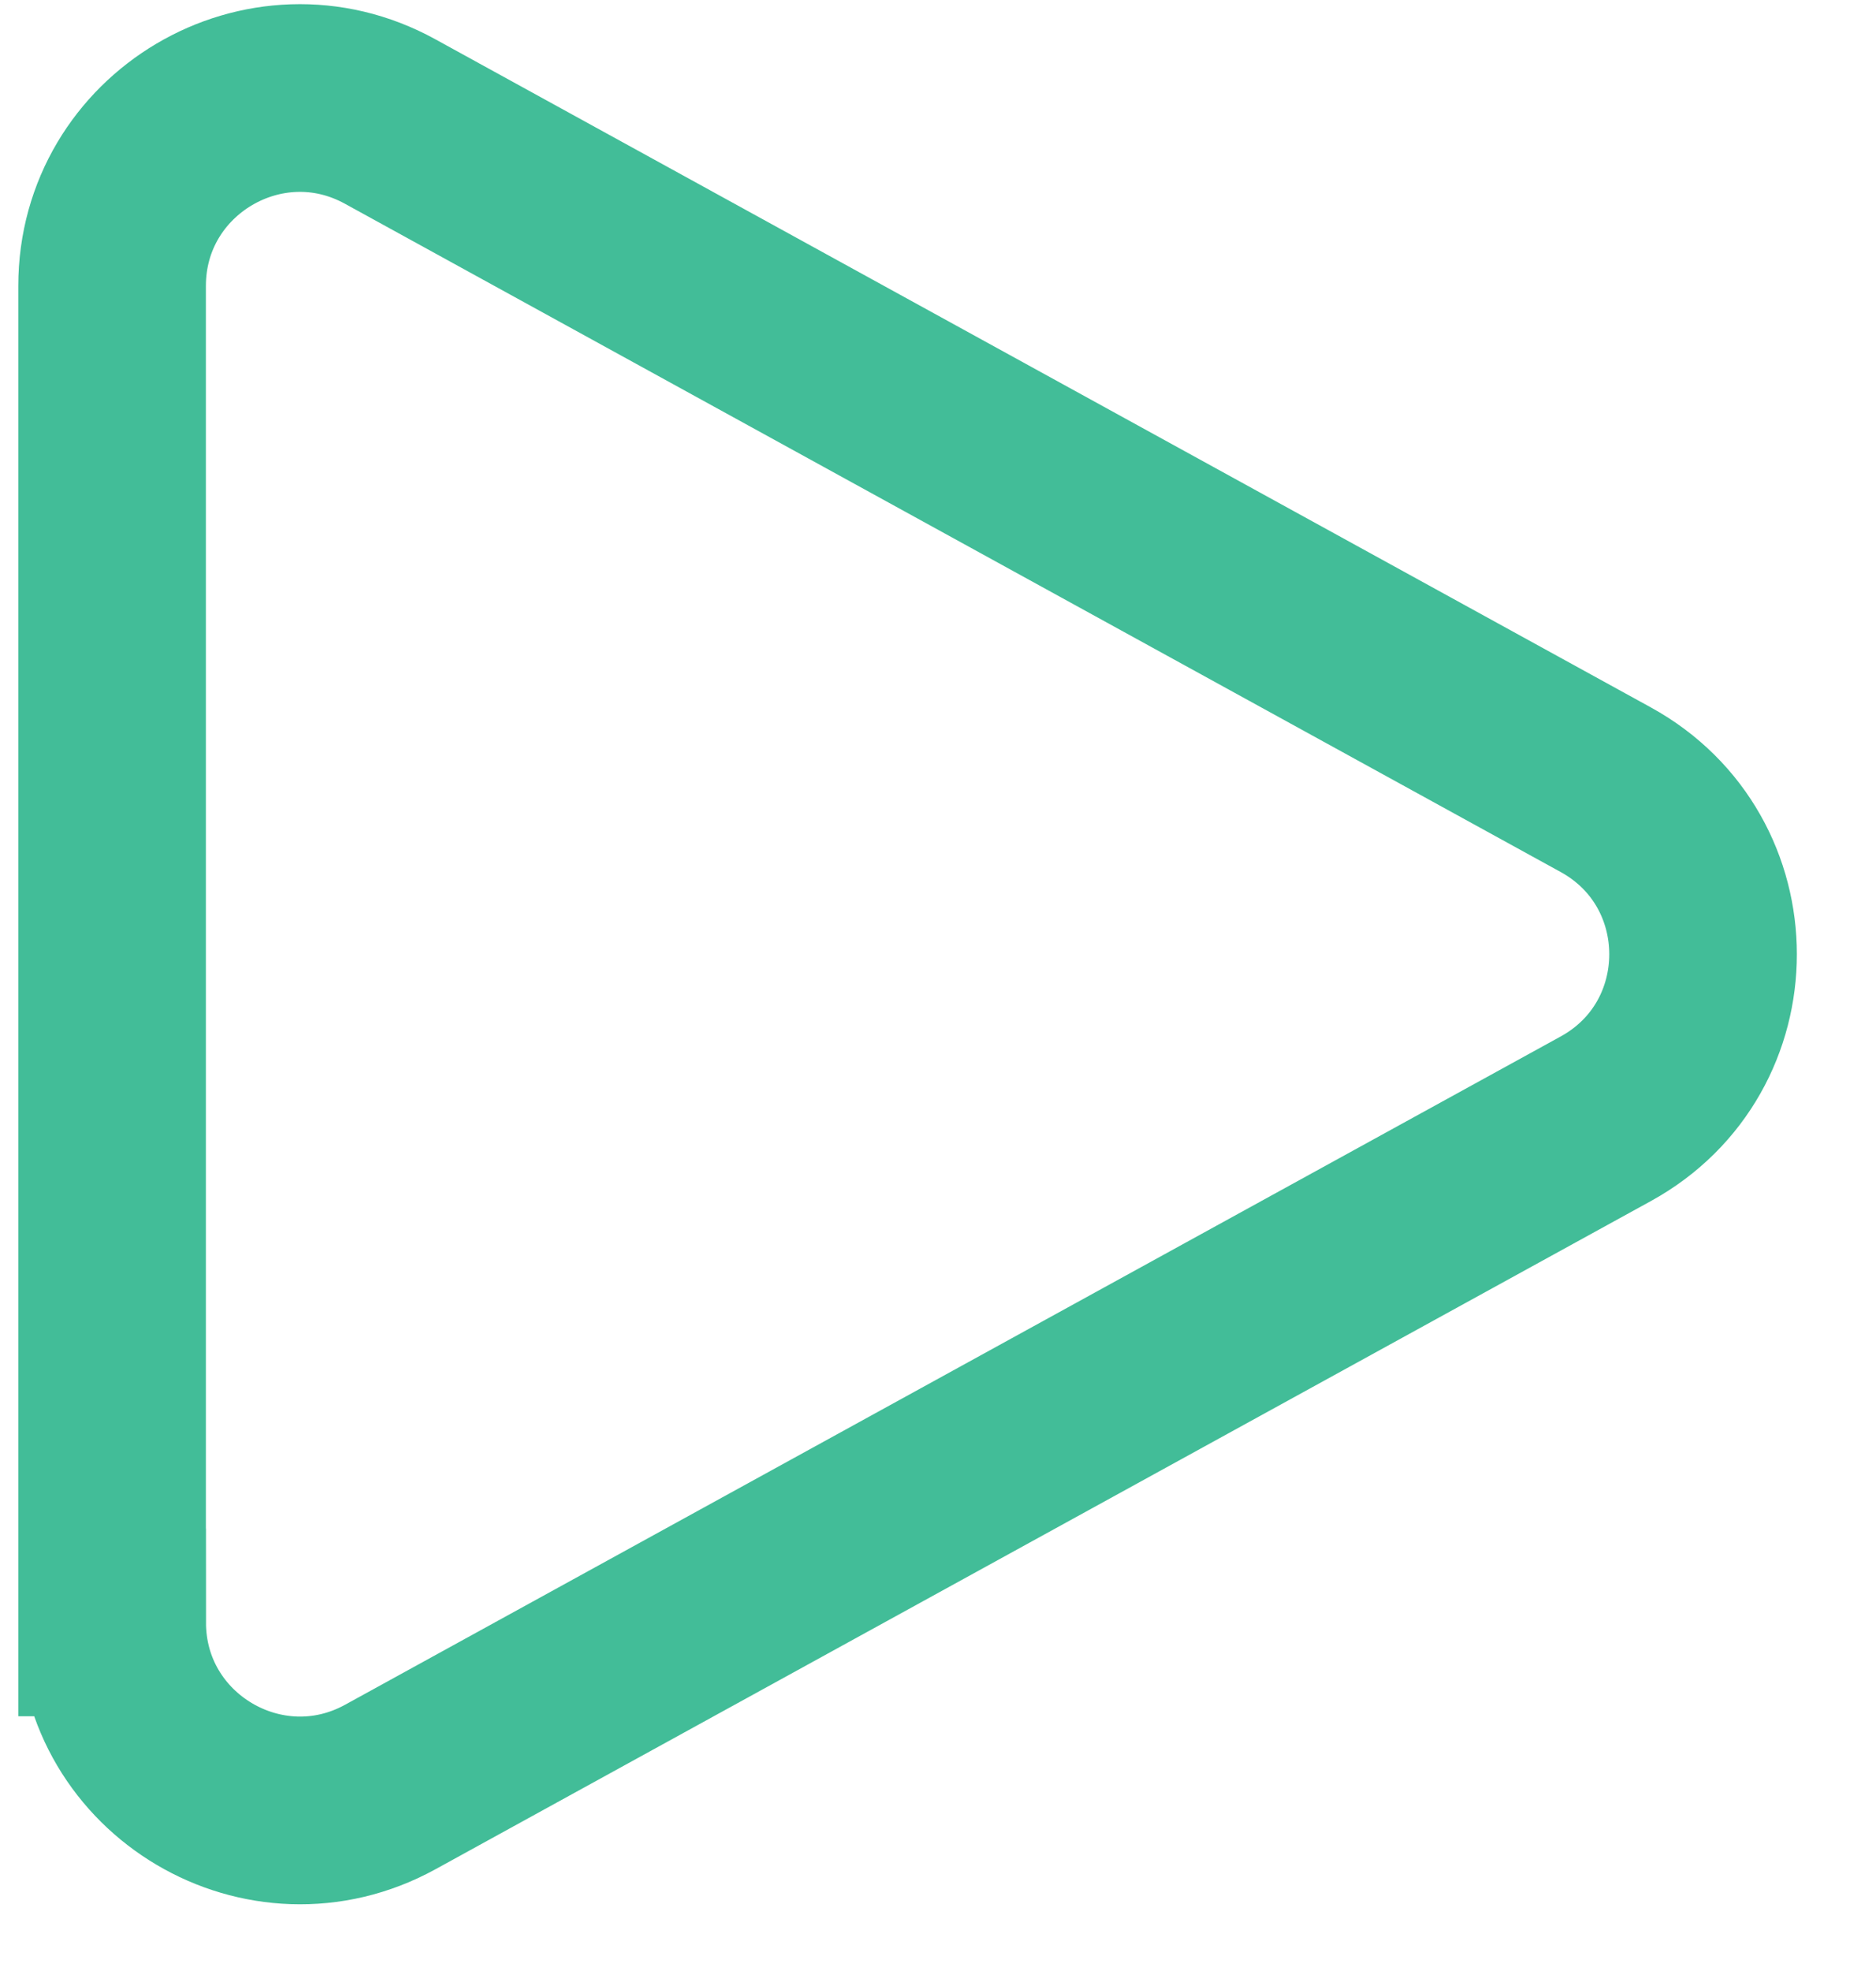 <svg width="20" height="21" fill="none" xmlns="http://www.w3.org/2000/svg"><path d="M1.195 17.286V3.047c0-1.52 1.63-2.485 2.963-1.753l12.961 7.12c1.383.76 1.383 2.746 0 3.506L4.16 19.04c-1.334.731-2.964-.233-2.964-1.754z" stroke="#42BD98" stroke-width="2"/></svg>